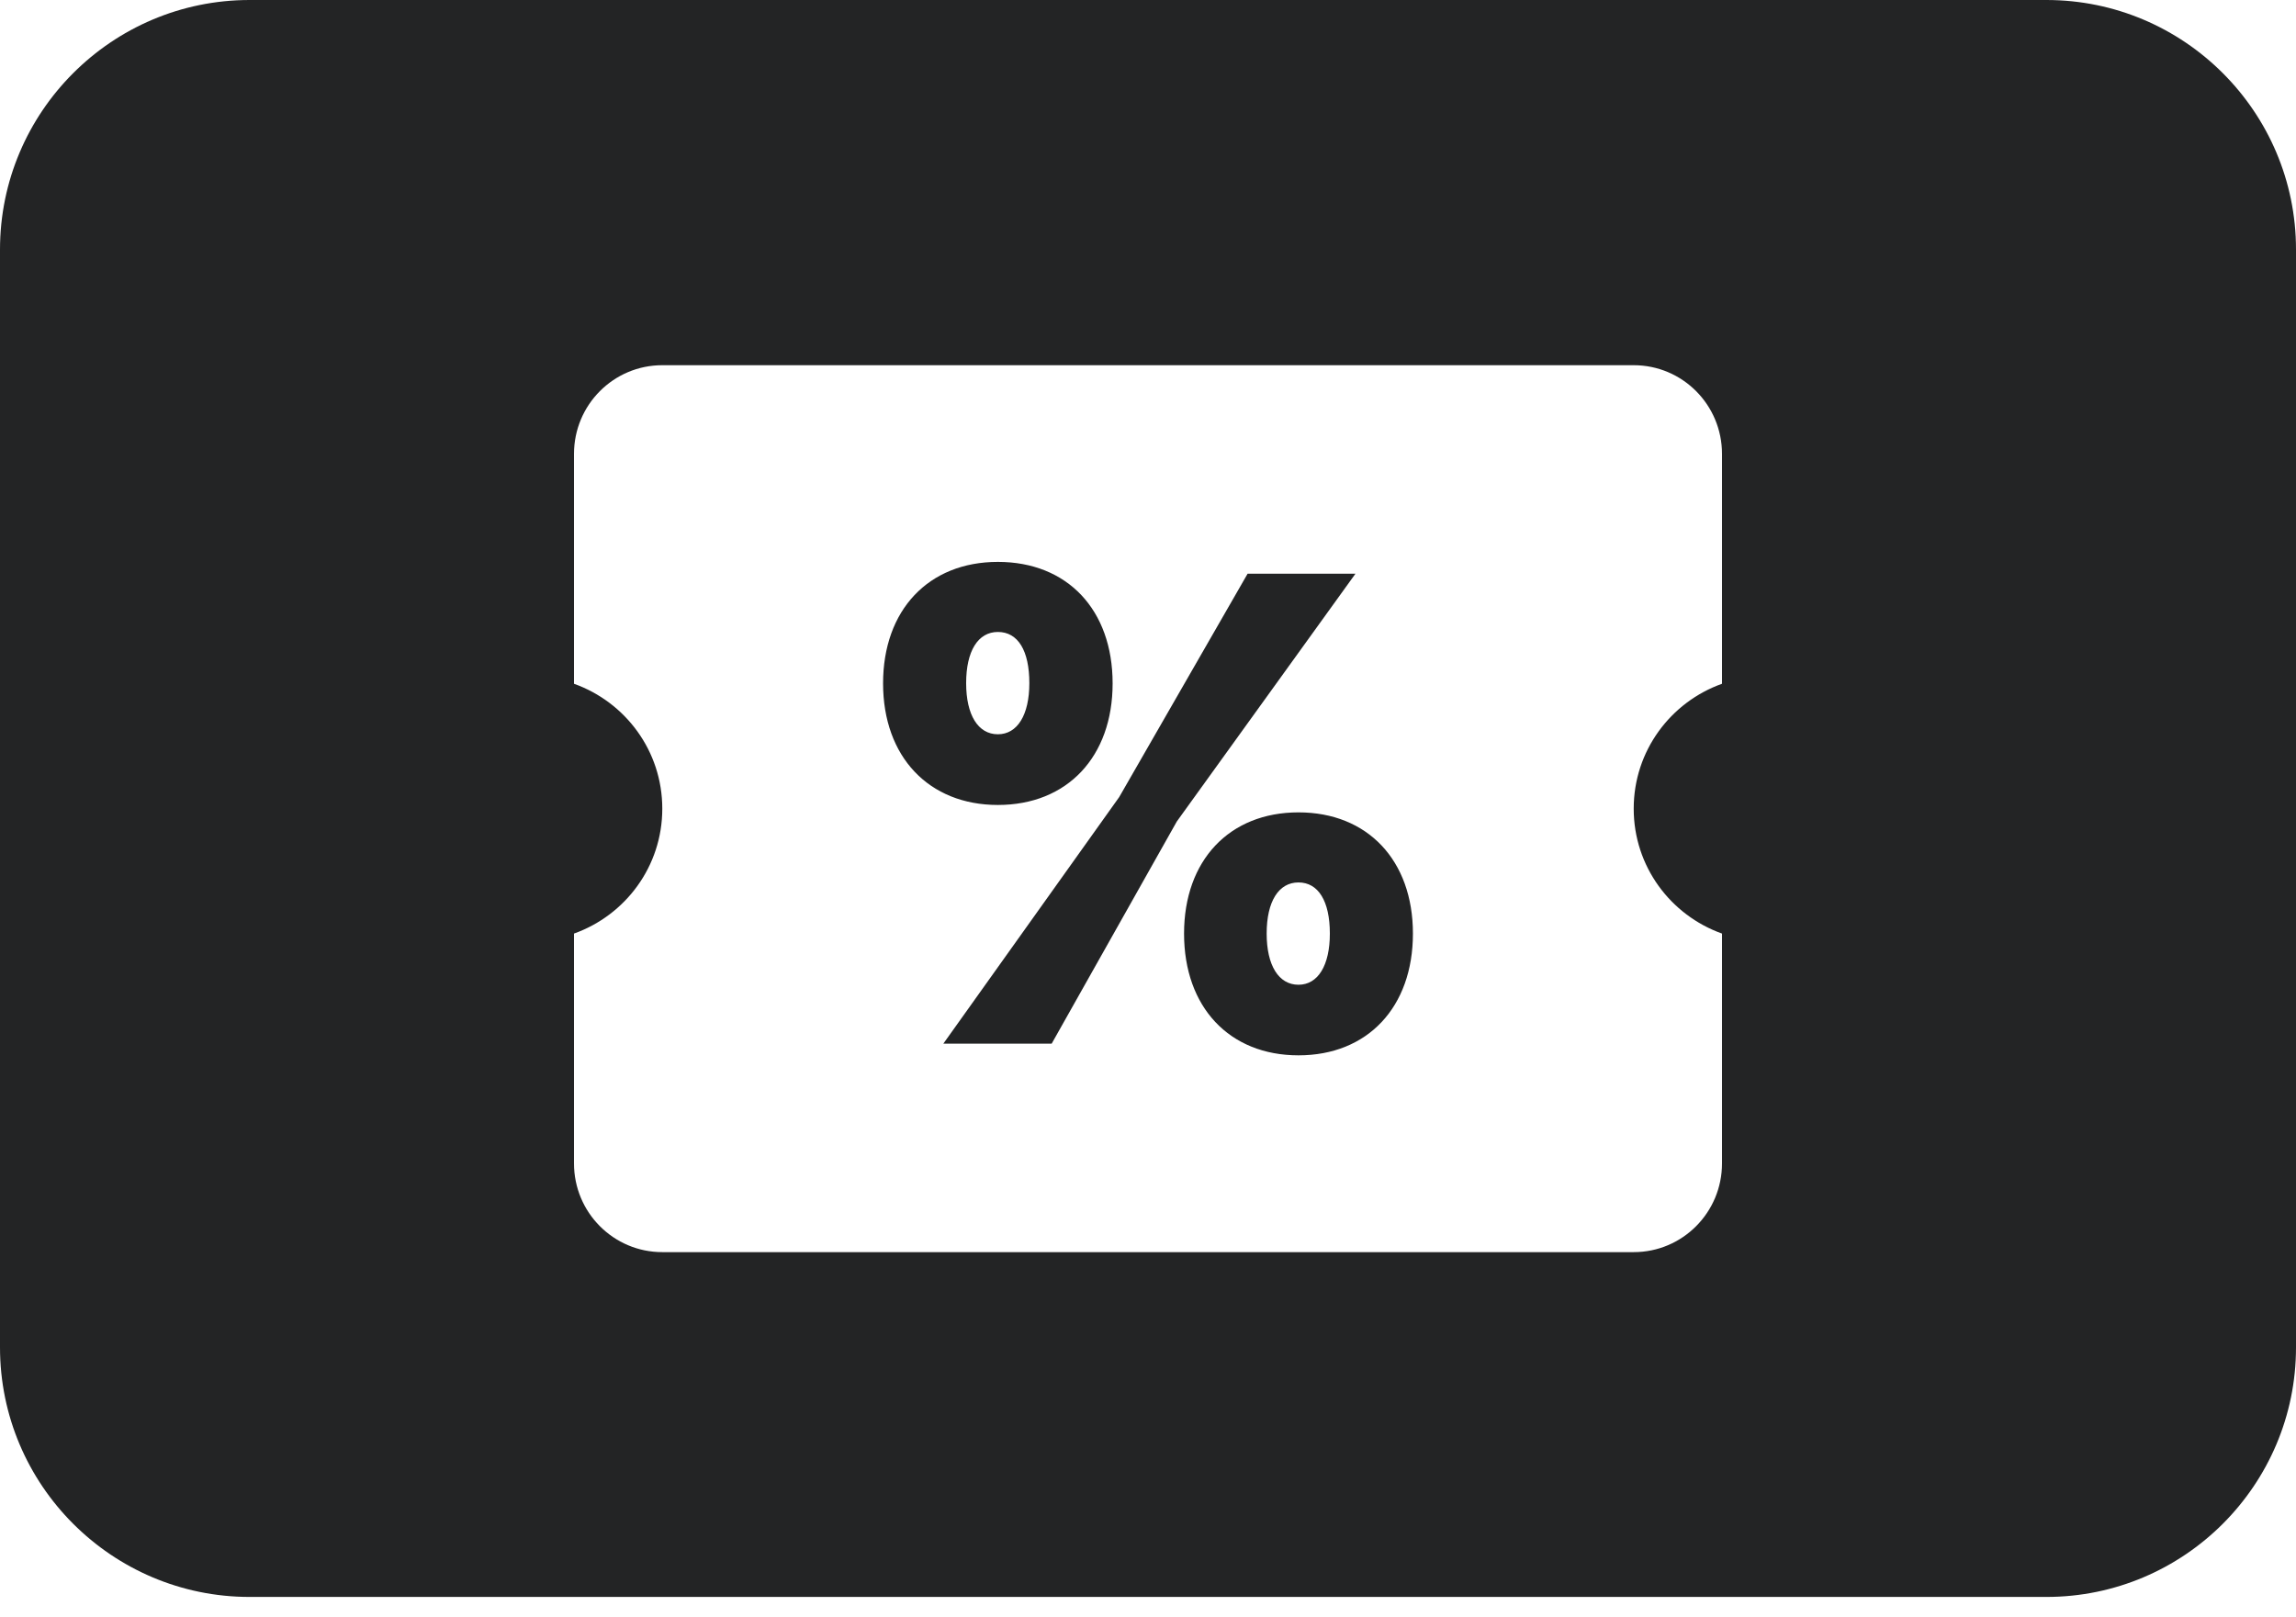 <?xml version="1.0" encoding="UTF-8"?>
<svg width="44px" height="31px" viewBox="0 0 44 31" version="1.1" xmlns="http://www.w3.org/2000/svg" xmlns:xlink="http://www.w3.org/1999/xlink">
    <title>icn_coupon</title>
    <g id="5.1---Checkout" stroke="none" stroke-width="1" fill="none" fill-rule="evenodd">
        <path d="M39.217,4.08562073e-14 C41.855,4.08562073e-14 44,2.145 44,4.783 L44,4.783 L44,25.826 C44,28.464 41.855,30.609 39.217,30.609 L39.217,30.609 L4.783,30.609 C2.145,30.609 0,28.464 0,25.826 L0,25.826 L0,4.783 C0,2.145 2.145,4.08562073e-14 4.783,4.08562073e-14 L4.783,4.08562073e-14 Z M31.308,7 L12.692,7 C11.757,7 11,7.761 11,8.7 L11,13.106 C11.984,13.457 12.692,14.392 12.692,15.5 C12.692,16.608 11.984,17.543 11,17.894 L11,22.3 C11,23.239 11.757,24 12.692,24 L31.308,24 C32.243,24 33,23.239 33,22.3 L33,17.894 C32.016,17.543 31.308,16.608 31.308,15.5 C31.308,14.392 32.016,13.457 33,13.106 L33,8.7 C33,7.761 32.243,7 31.308,7 Z M24.884,15.571 C26.207,15.571 27.077,16.49 27.077,17.894 C27.077,19.306 26.207,20.228 24.884,20.228 C23.56,20.228 22.691,19.305 22.691,17.894 C22.691,16.49 23.56,15.571 24.884,15.571 Z M25.976,10.996 L22.552,15.746 L20.154,20.004 L18.078,20.004 L21.448,15.278 L23.909,10.996 L25.976,10.996 Z M24.884,16.914 C24.505,16.914 24.274,17.276 24.274,17.894 C24.274,18.506 24.505,18.875 24.884,18.875 C25.257,18.875 25.485,18.506 25.485,17.894 C25.485,17.269 25.262,16.914 24.884,16.914 Z M19.123,10.77 C20.454,10.77 21.322,11.688 21.322,13.099 C21.322,14.504 20.454,15.429 19.123,15.429 C17.799,15.429 16.923,14.504 16.923,13.099 C16.923,11.694 17.793,10.77 19.123,10.77 Z M19.123,12.113 C18.744,12.113 18.515,12.476 18.515,13.094 C18.515,13.706 18.744,14.074 19.123,14.074 C19.496,14.074 19.726,13.706 19.726,13.094 C19.726,12.471 19.509,12.113 19.123,12.113 Z" id="icn_coupon" fill="#232425" fill-rule="nonzero"></path>
    </g>
</svg>
